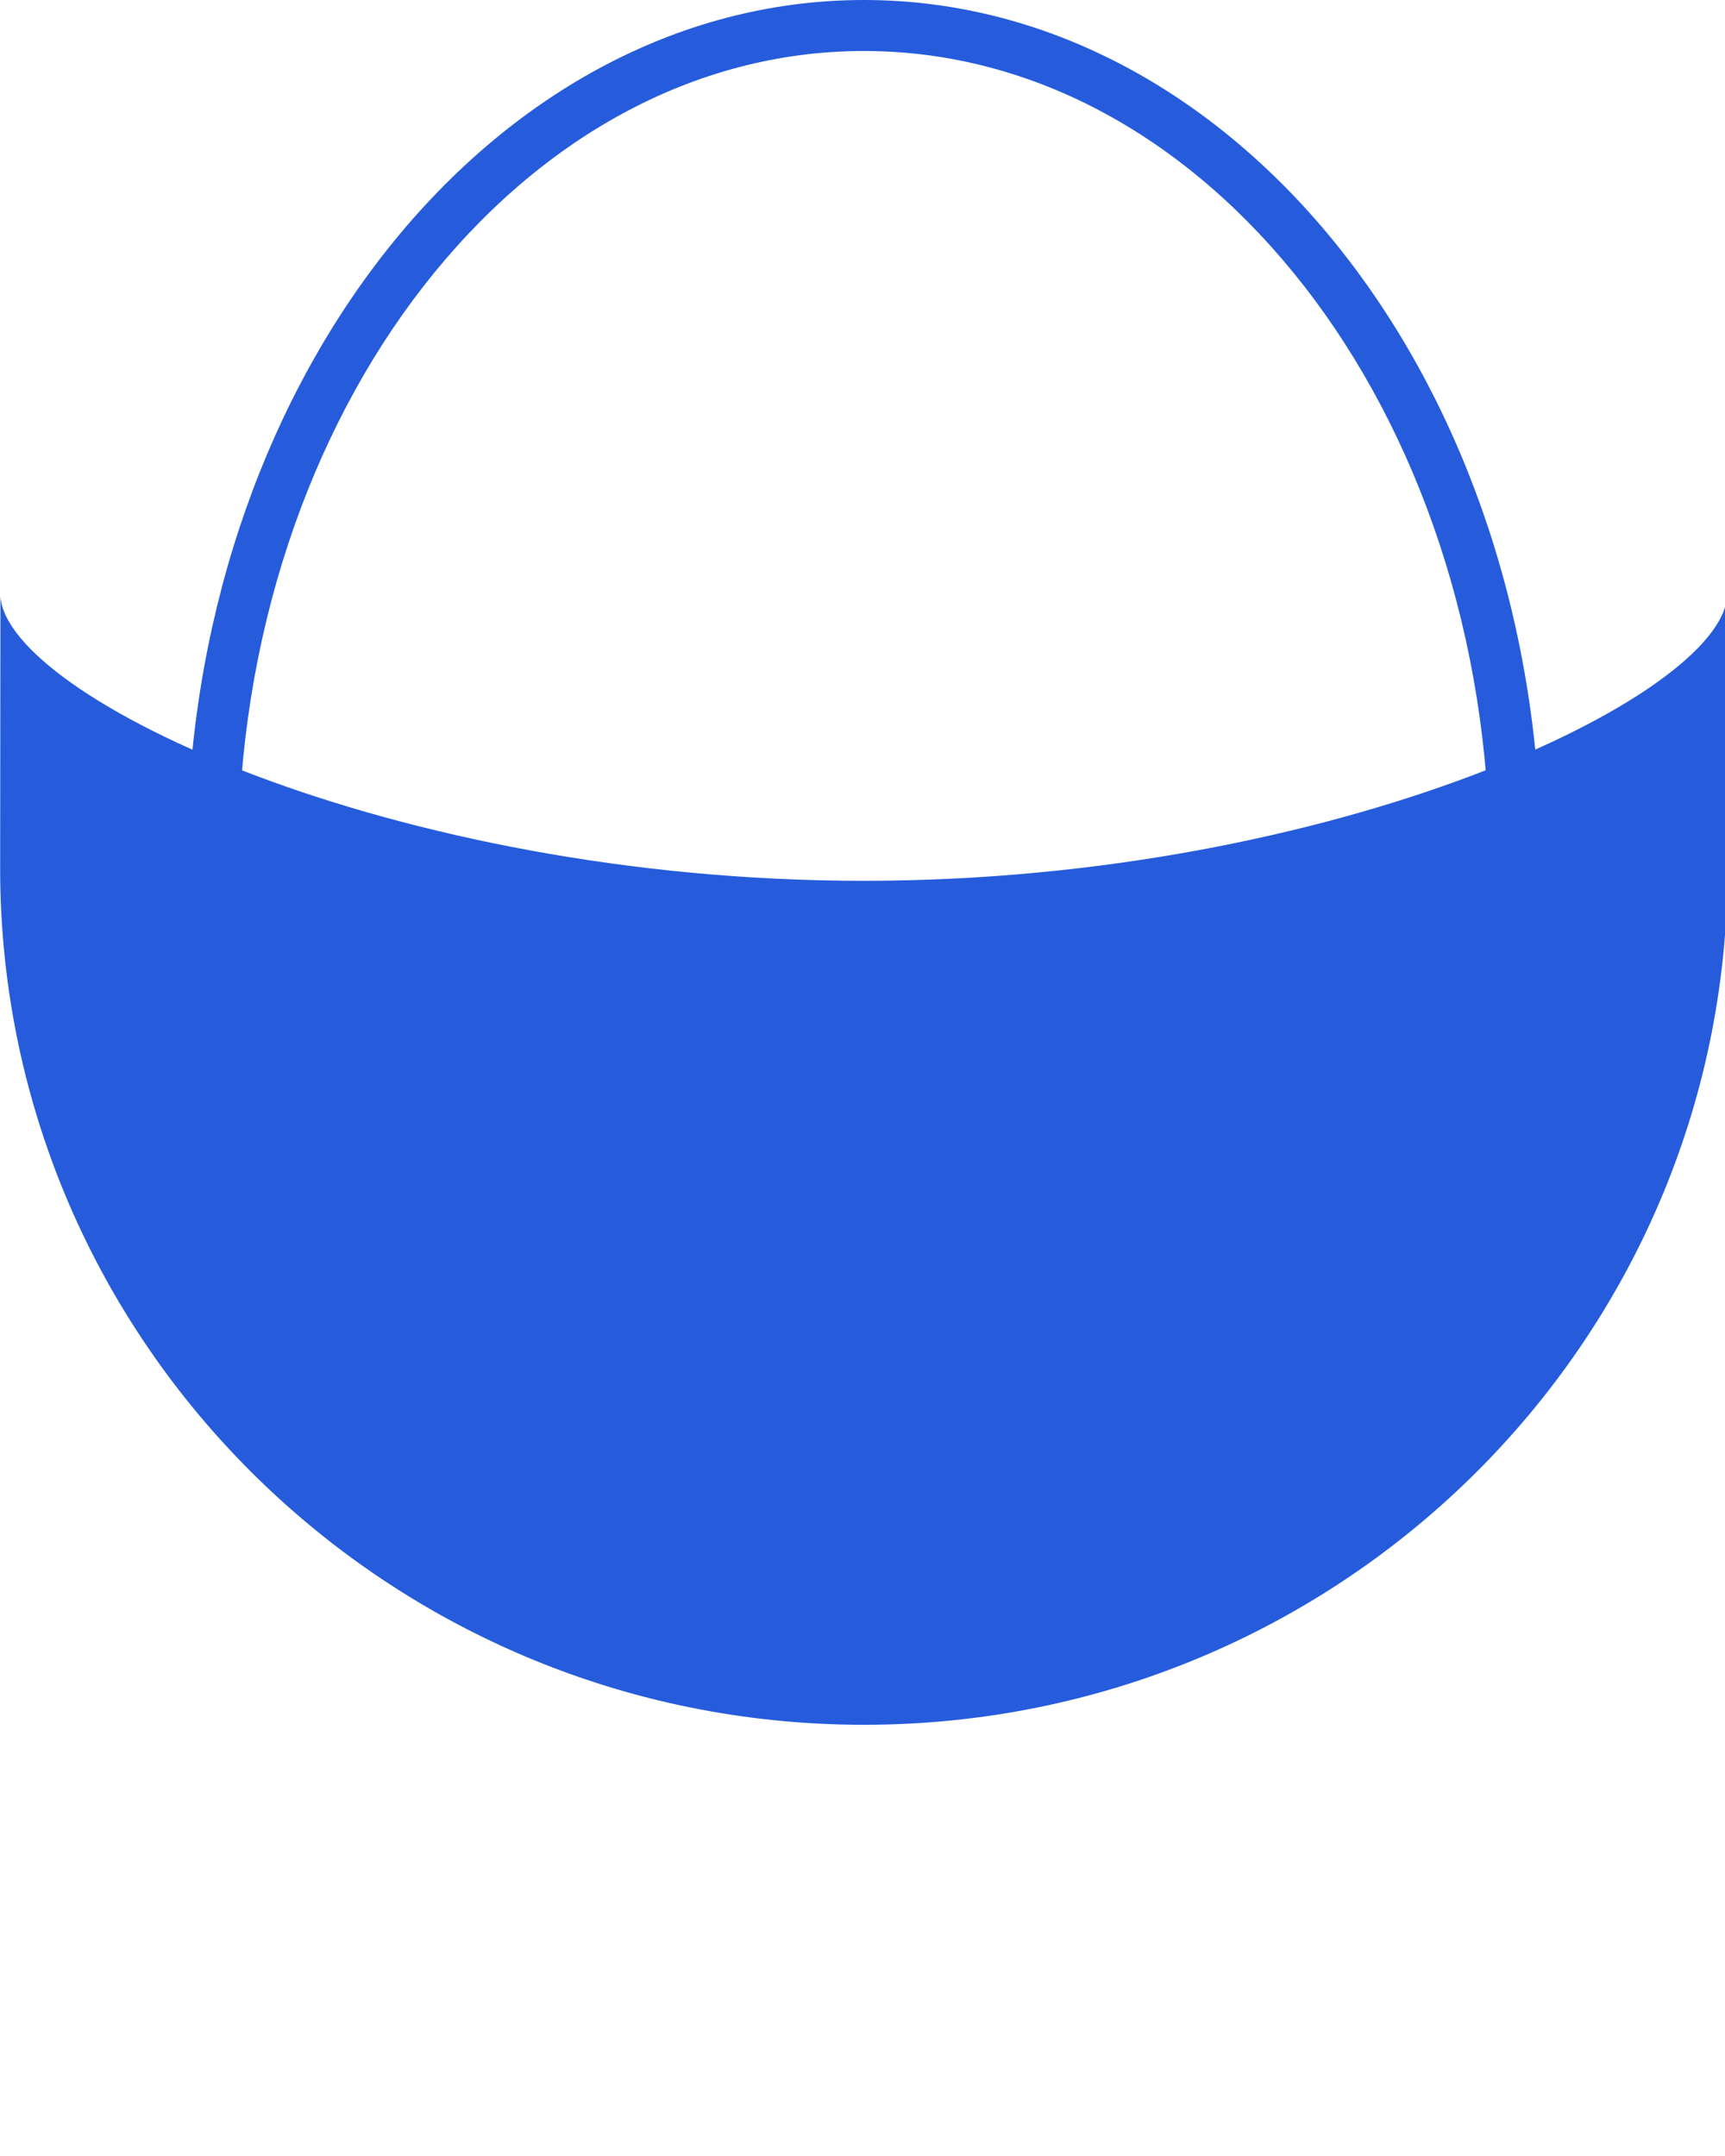 <svg xmlns:dc="http://purl.org/dc/elements/1.1/" xmlns:cc="http://creativecommons.org/ns#" xmlns:rdf="http://www.w3.org/1999/02/22-rdf-syntax-ns#" xmlns:svg="http://www.w3.org/2000/svg" xmlns="http://www.w3.org/2000/svg" xmlns:sodipodi="http://sodipodi.sourceforge.net/DTD/sodipodi-0.dtd" xmlns:inkscape="http://www.inkscape.org/namespaces/inkscape" viewBox="0 0 100 125" version="1.1" x="0px" y="0px"><g transform="translate(0,-952.362)"><path fill="#265cdc" d="m 50.08,952.362 c -10.948,0 -20.822,5.717 -27.881,14.785 -7.058,9.068 -11.373,21.506 -11.373,35.214 4e-6,13.708 4.315,26.148 11.373,35.216 7.058,9.069 16.933,14.783 27.881,14.783 10.948,0 20.821,-5.715 27.879,-14.783 7.058,-9.069 11.373,-21.508 11.373,-35.216 -7e-6,-13.708 -4.315,-26.146 -11.373,-35.214 C 70.901,958.079 61.028,952.362 50.08,952.362 Z m 0,2.957 c 9.91,0 18.919,5.146 25.529,13.639 6.61,8.493 10.75,20.314 10.75,33.404 -4e-6,13.09 -4.14,24.913 -10.75,33.406 -6.61,8.493 -15.619,13.639 -25.529,13.639 -9.91,0 -18.921,-5.146 -25.531,-13.639 -6.61,-8.493 -10.75,-20.316 -10.75,-33.406 7e-6,-13.09 4.14,-24.911 10.75,-33.404 6.61,-8.493 15.621,-13.639 25.531,-13.639 z M 0.008,1002.856 c 0.085,27.363 22.477,49.502 50.07,49.506 27.595,0 49.987,-22.142 50.072,-49.506 l -0.029,-15.916 c -0.395,5.832 -22.679,16.486 -50.043,16.489 -27.368,0 -49.658,-10.656 -50.053,-16.489 z"/></g></svg>
